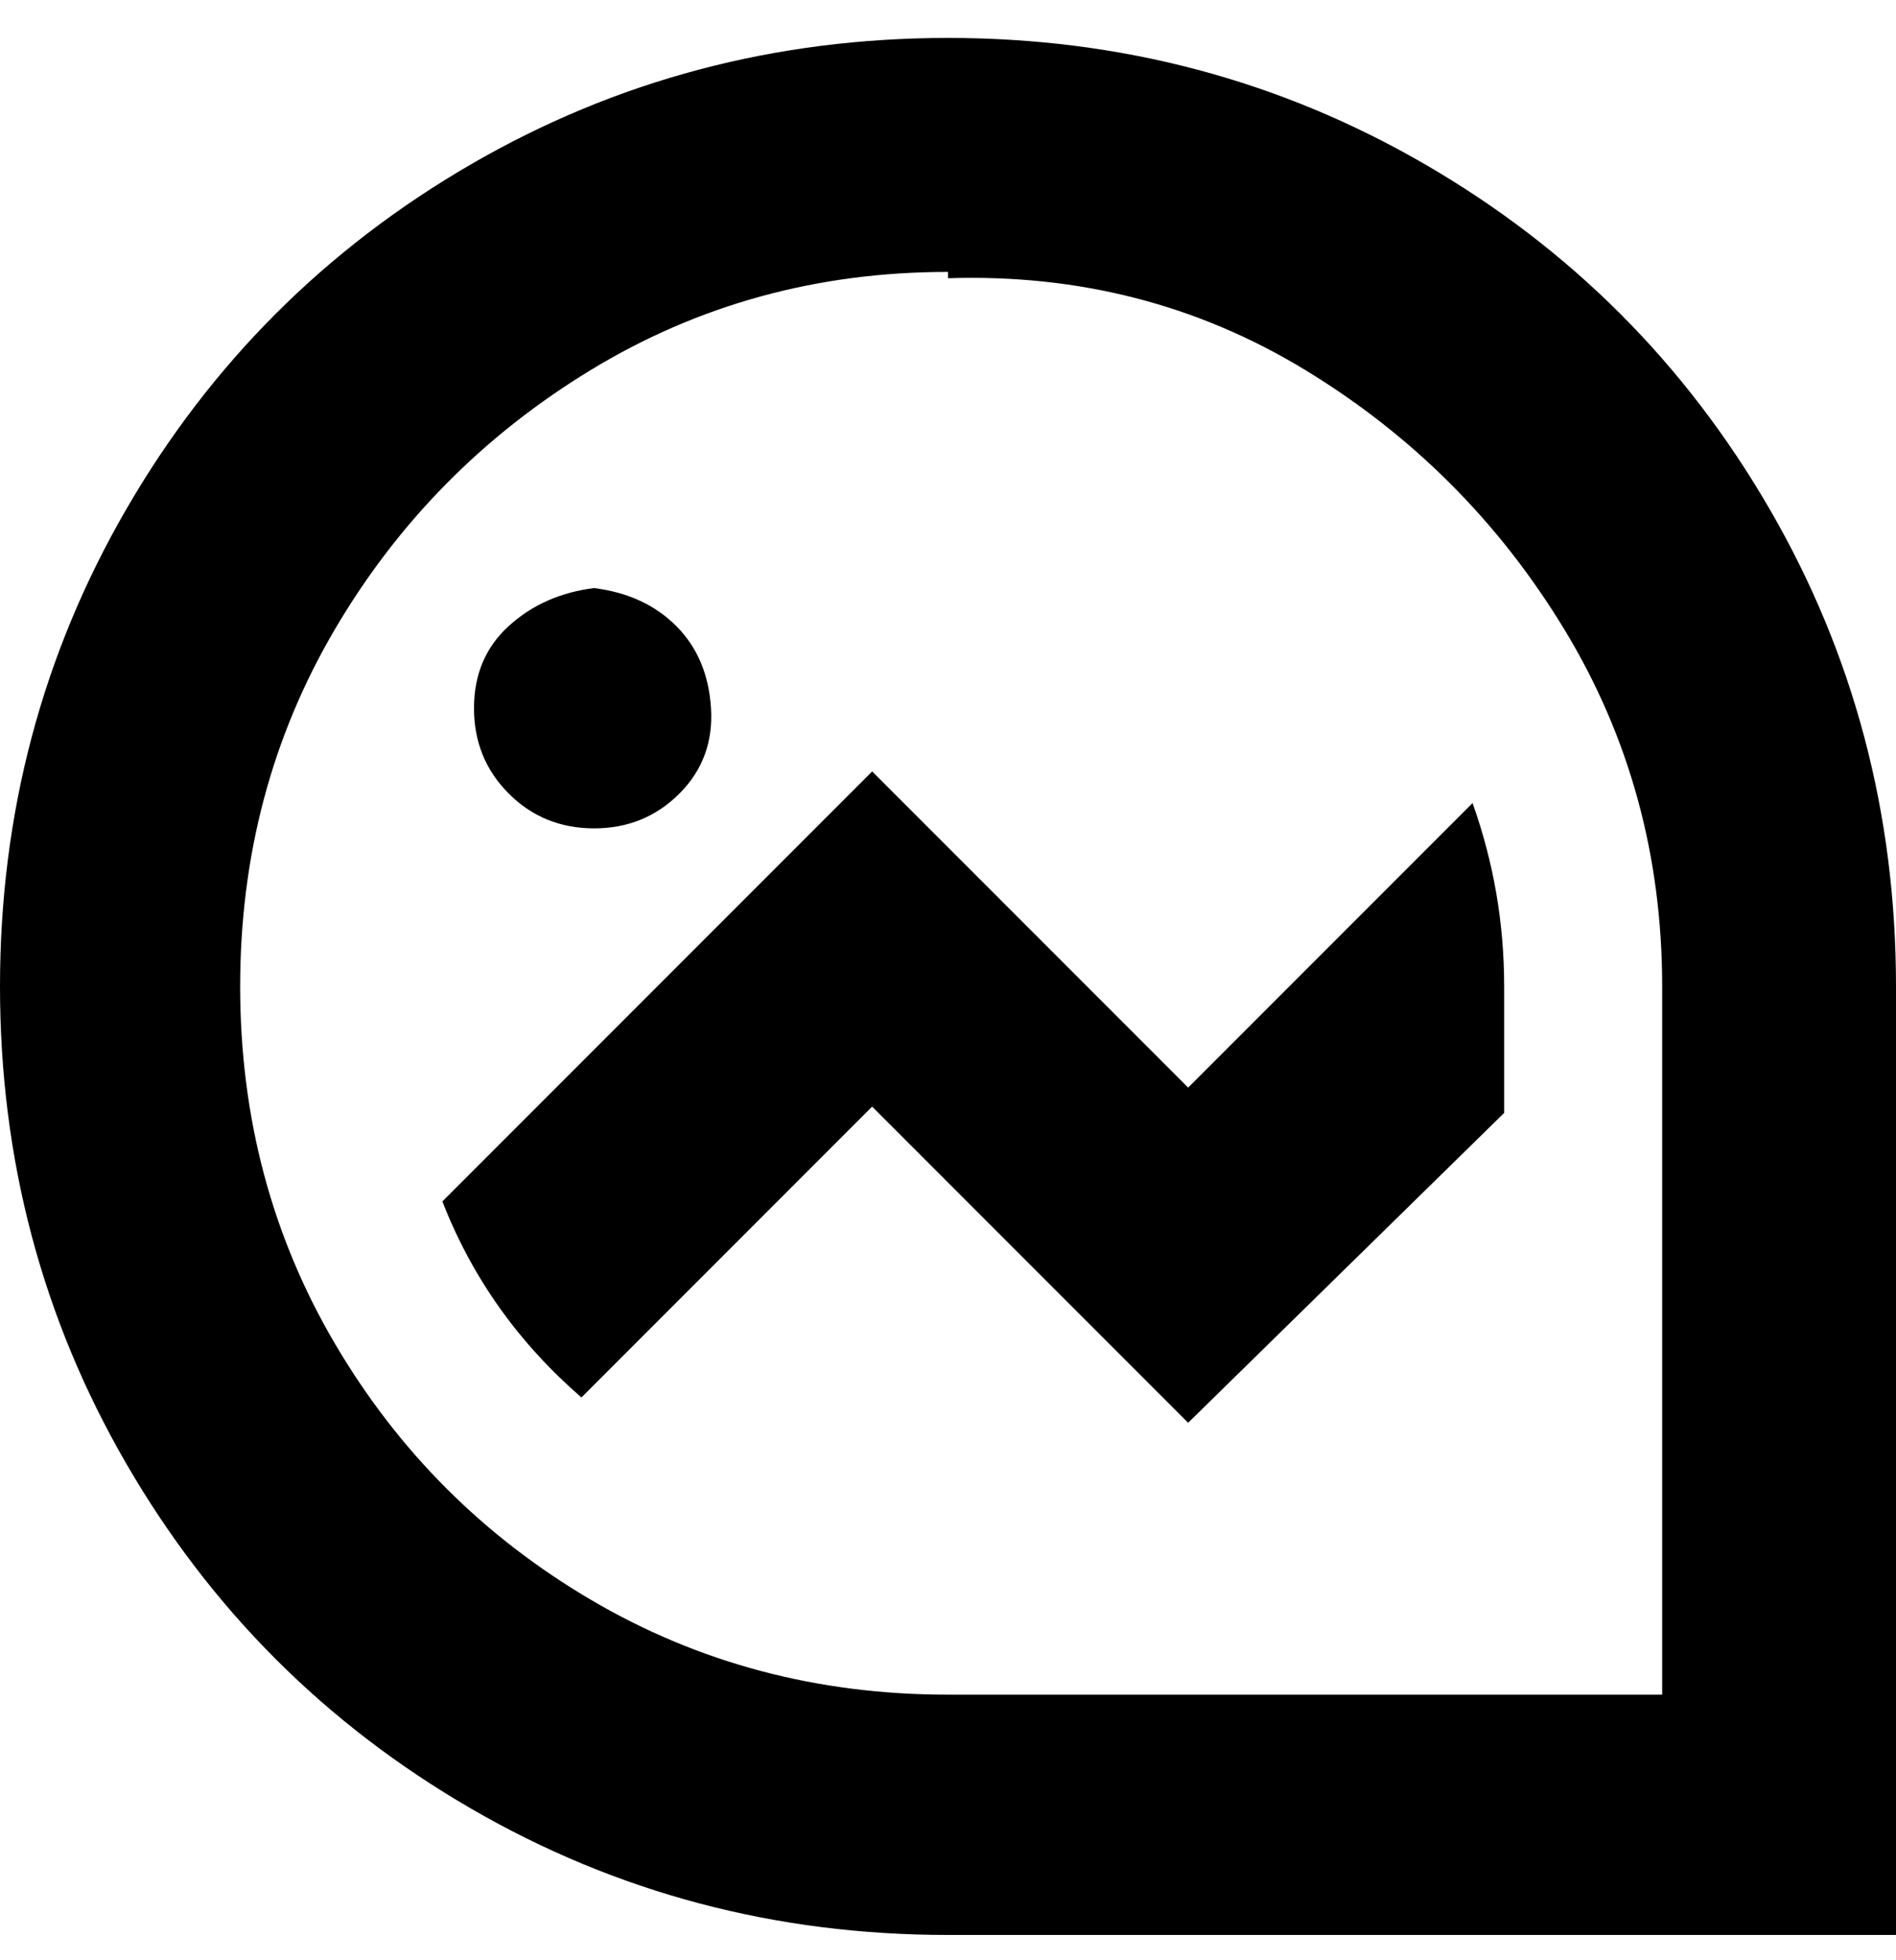 <svg viewBox="0 0 300 310" xmlns="http://www.w3.org/2000/svg"><path d="M300 306H150q-41 0-75.5-20T20 231.5Q0 197 0 156t20-75.5Q40 46 74.5 26T150 6q41 0 75.5 20T280 80.5q20 34.5 20 75.5v150zM150 43q-31 0-56.5 15.5T53 99.5Q38 125 38 156t15 56.5Q68 238 93.5 253t56.5 15h113V156q0-31-15.5-56.5t-41-41Q181 43 150 44v-1zM94 93q-8 1-13.5 6T75 112q0 8 5.5 13.5T94 131q8 0 13.5-5.5t5-13.5q-.5-8-5.5-13t-13-6zm94 132l50-49v-20q0-15-5-29l-45 45-50-50-68 68q7 18 22 31l46-46 50 50z"/></svg>